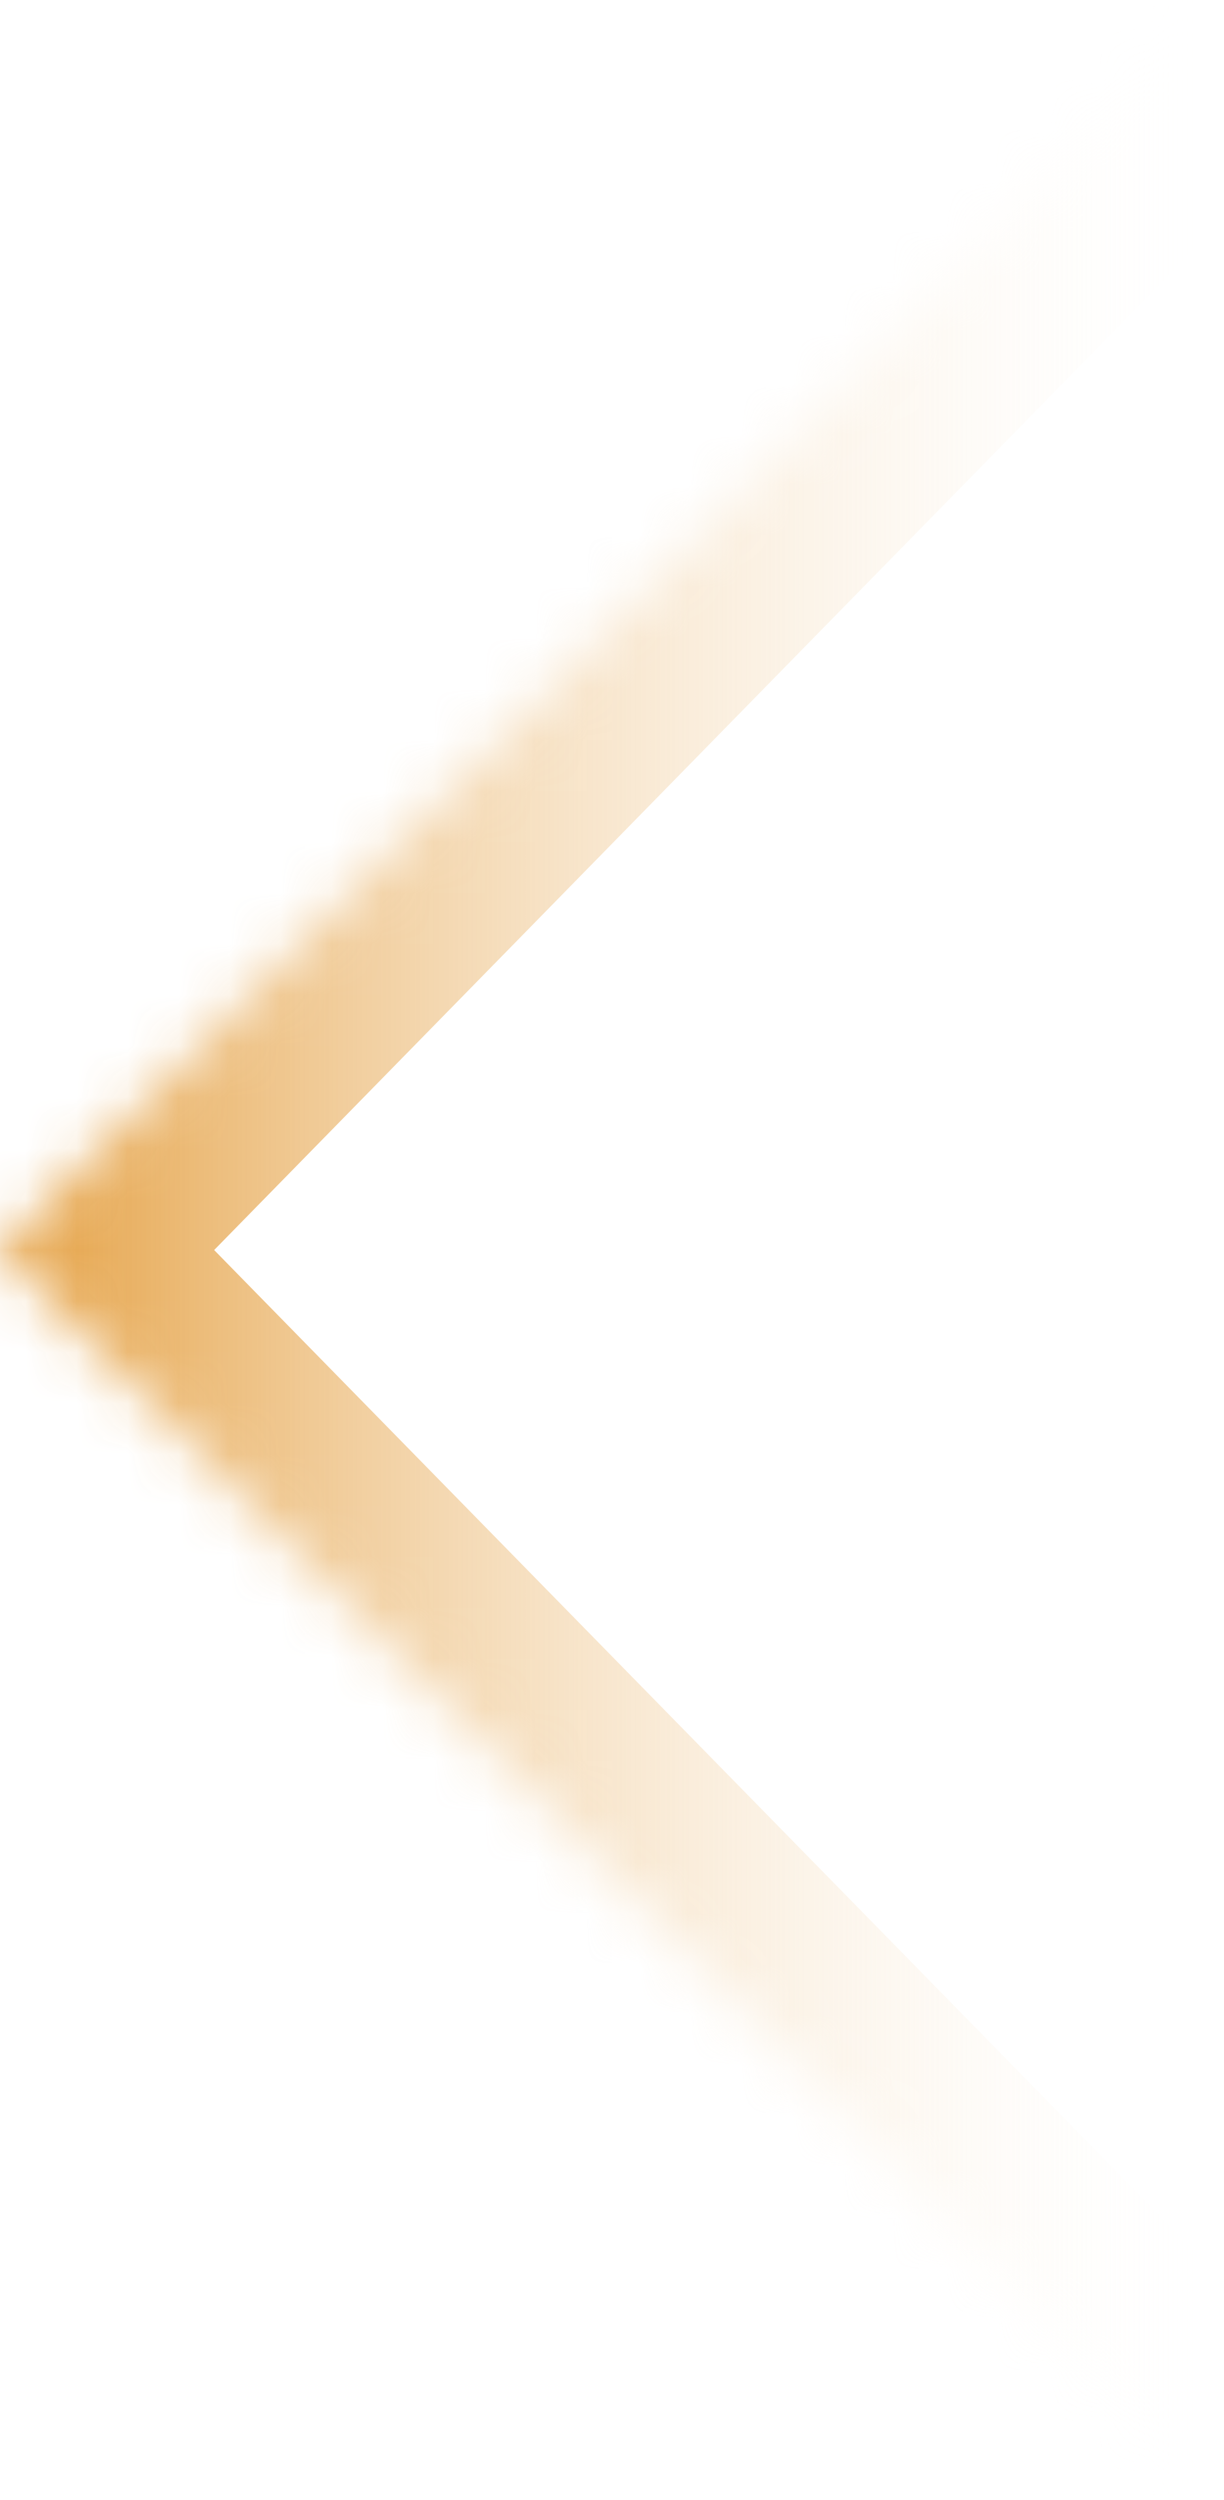 <svg width="24" height="49" viewBox="0 0 24 49" fill="none" xmlns="http://www.w3.org/2000/svg">
<mask id="path-1-inside-1_112_463" fill="white">
<path d="M24 49L0 24.5L24 0"/>
</mask>
<path d="M0 24.5L-2.143 26.599C-3.286 25.433 -3.286 23.567 -2.143 22.401L0 24.5ZM21.857 51.099L-2.143 26.599L2.143 22.401L26.143 46.901L21.857 51.099ZM-2.143 22.401L21.857 -2.099L26.143 2.099L2.143 26.599L-2.143 22.401Z" fill="url(#paint0_linear_112_463)" mask="url(#path-1-inside-1_112_463)"/>
<defs>
<linearGradient id="paint0_linear_112_463" x1="0" y1="49" x2="24" y2="49" gradientUnits="userSpaceOnUse">
<stop stop-color="#E49F40"/>
<stop offset="1" stop-color="white" stop-opacity="0"/>
</linearGradient>
</defs>
</svg>
